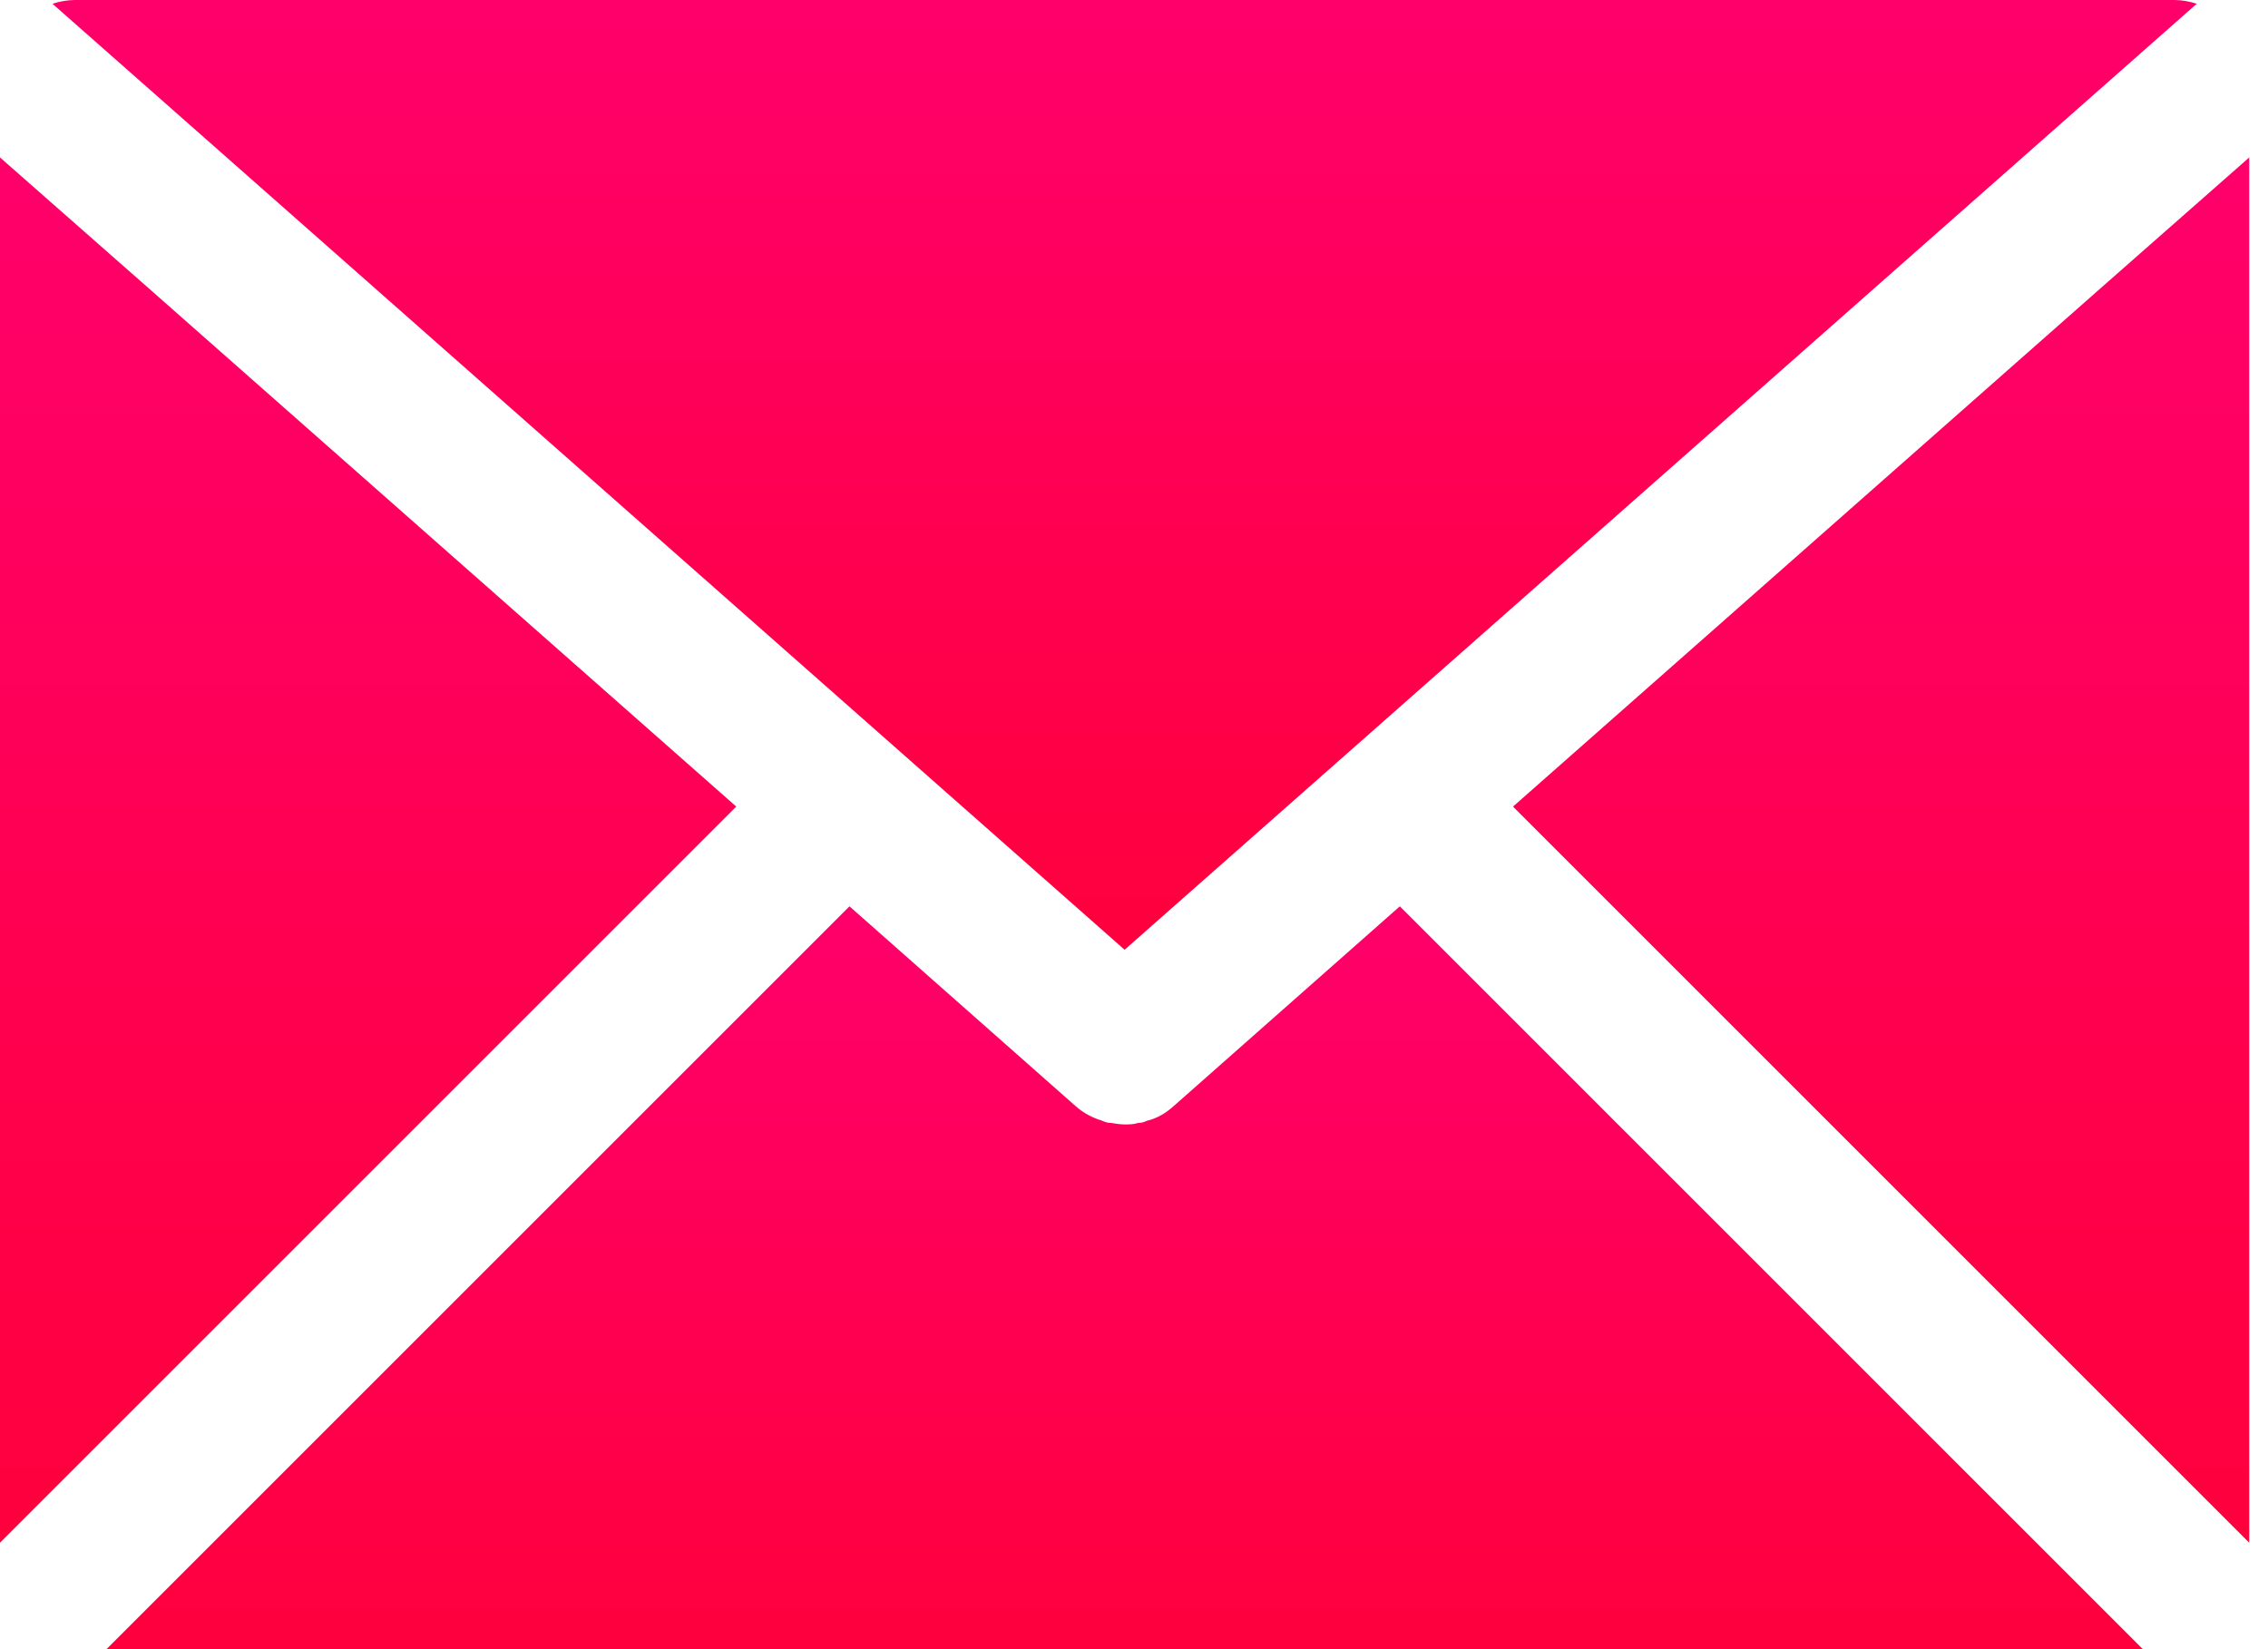 <svg width="44" height="32" viewBox="0 0 44 32" fill="none" xmlns="http://www.w3.org/2000/svg">
<path d="M40.727 5.615L29.353 15.651L40.727 27.026L43.636 29.935V3.055L40.727 5.615Z" fill="url(#paint0_linear)"/>
<path d="M14.284 15.651L2.909 5.615L0 3.055V29.935L2.909 27.026L14.284 15.651Z" fill="url(#paint1_linear)"/>
<path d="M21.818 18.429L39.404 2.909L42.618 0.073C42.487 0.029 42.327 0 42.182 0H1.454C1.309 0 1.149 0.029 1.018 0.073L4.233 2.909L21.818 18.429Z" fill="url(#paint2_linear)"/>
<path d="M27.157 17.586L22.778 21.455C22.618 21.6 22.444 21.702 22.255 21.746C22.197 21.775 22.138 21.789 22.08 21.789C21.993 21.818 21.906 21.818 21.818 21.818C21.731 21.818 21.644 21.804 21.556 21.789C21.498 21.789 21.44 21.775 21.382 21.746C21.193 21.688 21.018 21.6 20.858 21.455L16.48 17.586L4.975 29.091L2.066 32H41.571L38.662 29.091L27.157 17.586Z" fill="url(#paint3_linear)"/>
<defs>
<linearGradient id="paint0_linear" x1="36.495" y1="3.055" x2="36.495" y2="29.935" gradientUnits="userSpaceOnUse">
<stop stop-color="#FF006B"/>
<stop offset="1" stop-color="#FF003D"/>
</linearGradient>
<linearGradient id="paint1_linear" x1="7.142" y1="3.055" x2="7.142" y2="29.935" gradientUnits="userSpaceOnUse">
<stop stop-color="#FF006B"/>
<stop offset="1" stop-color="#FF003D"/>
</linearGradient>
<linearGradient id="paint2_linear" x1="21.818" y1="0" x2="21.818" y2="18.429" gradientUnits="userSpaceOnUse">
<stop stop-color="#FF006B"/>
<stop offset="1" stop-color="#FF003D"/>
</linearGradient>
<linearGradient id="paint3_linear" x1="21.818" y1="17.586" x2="21.818" y2="32" gradientUnits="userSpaceOnUse">
<stop stop-color="#FF006B"/>
<stop offset="1" stop-color="#FF003D"/>
</linearGradient>
</defs>
</svg>
